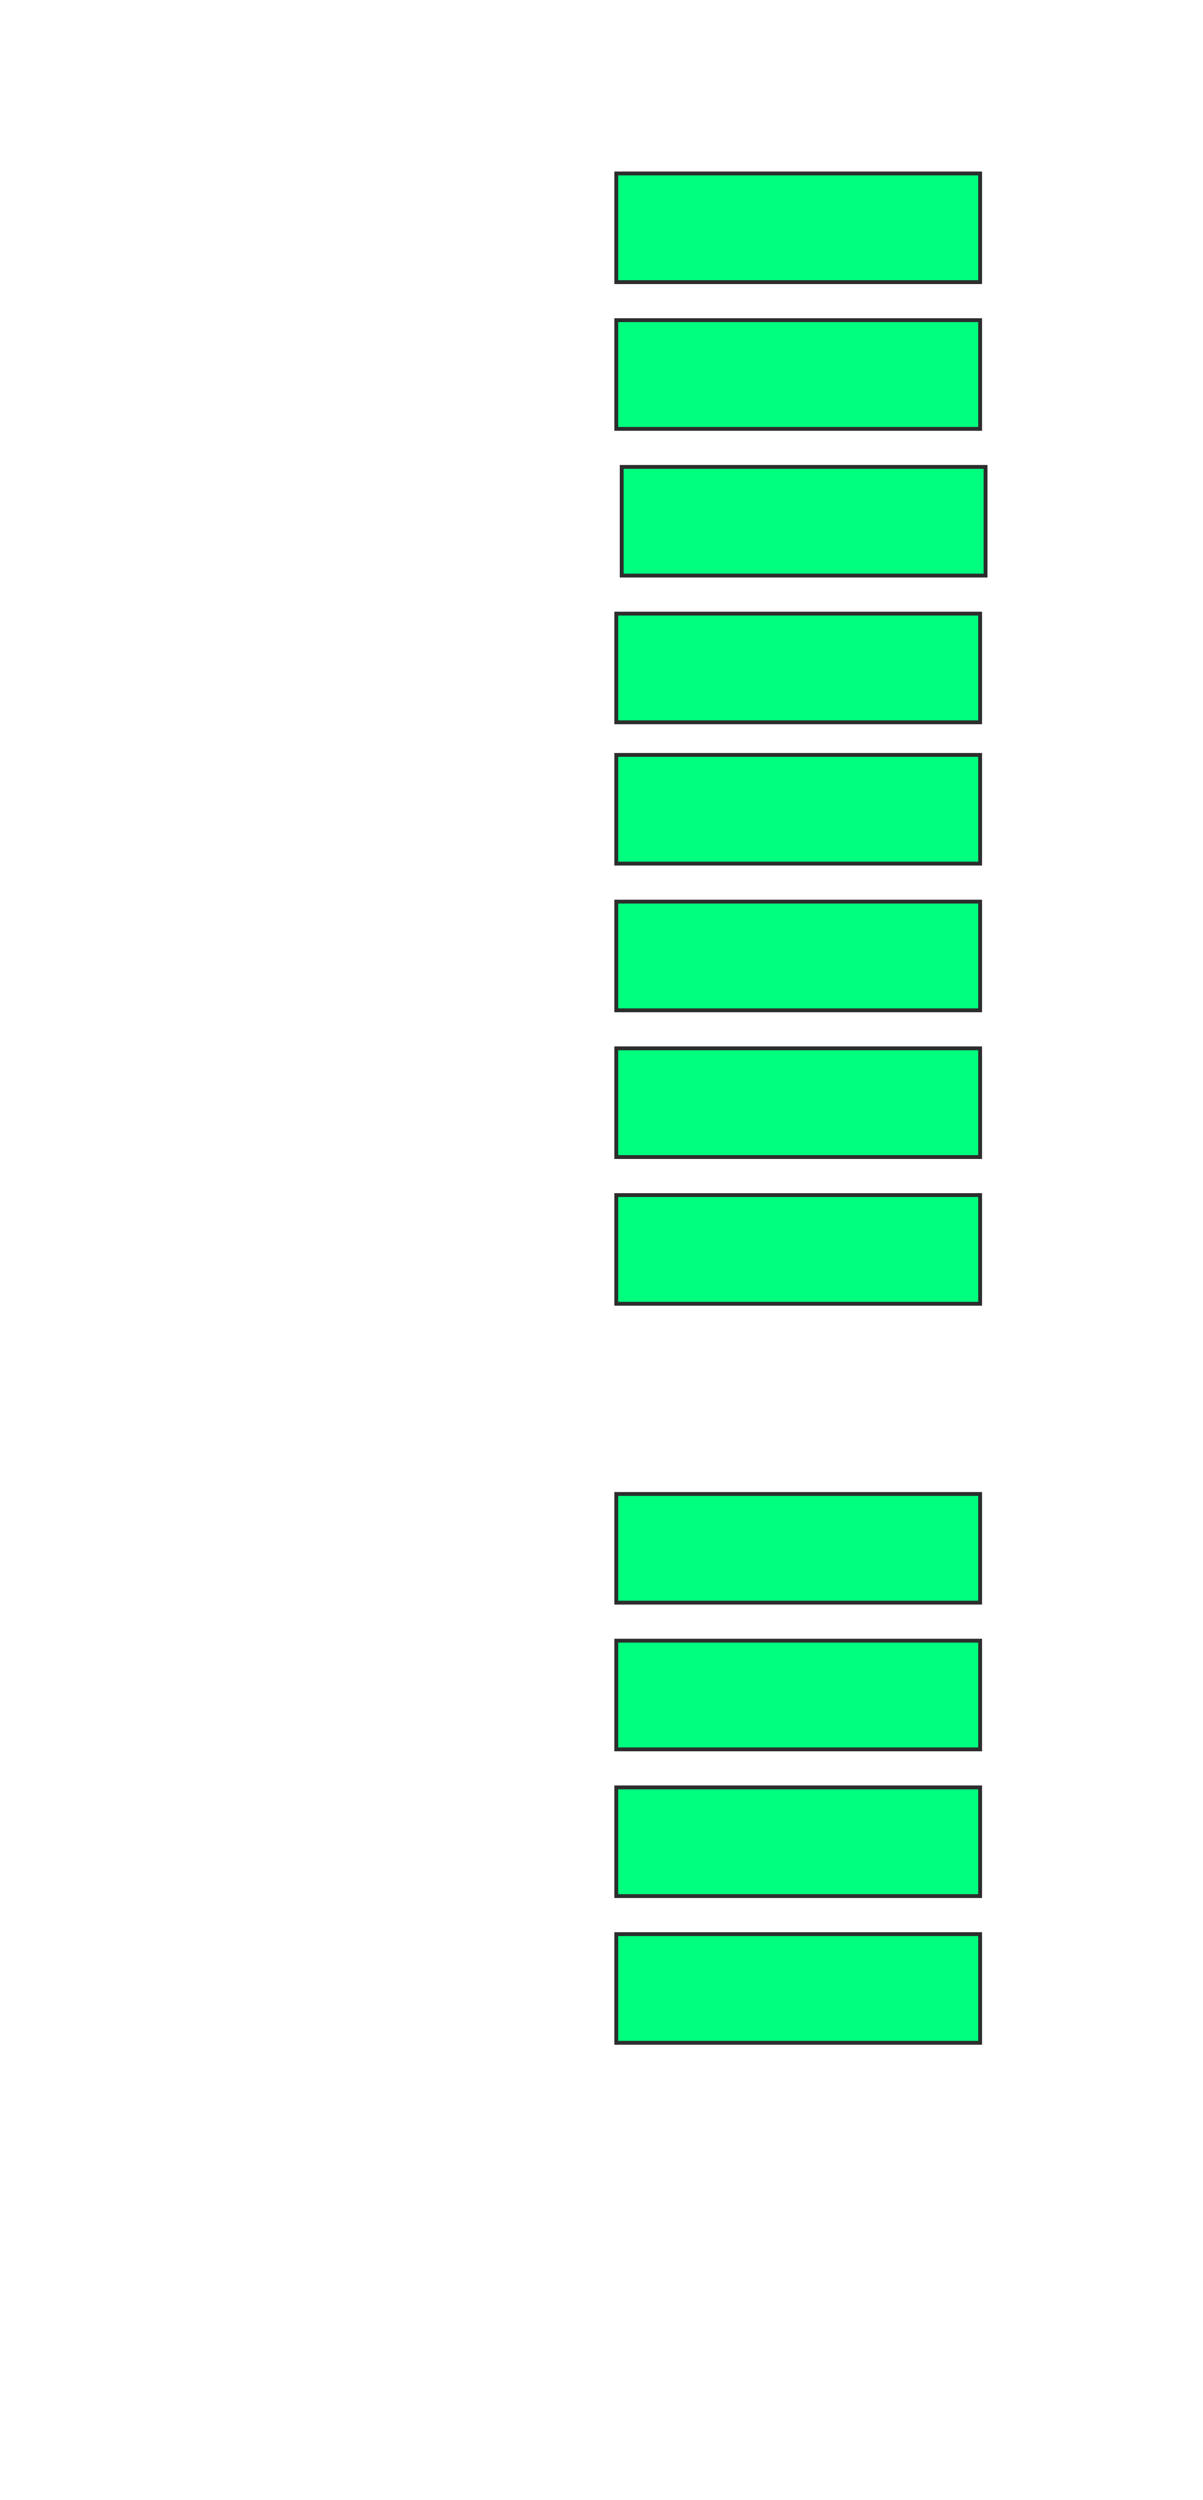 <svg xmlns="http://www.w3.org/2000/svg" width="312" height="648">
 <!-- Created with Image Occlusion Enhanced -->
 <g>
  <title>Labels</title>
 </g>
 <g>
  <title>Masks</title>
  <rect stroke="#2D2D2D" id="958cf507c3a640deb1cce8927ae19327-ao-1" height="28.169" width="94.366" y="44.958" x="159.831" fill="#00ff7f"/>
  <rect id="958cf507c3a640deb1cce8927ae19327-ao-2" stroke="#2D2D2D" height="28.169" width="94.366" y="82.986" x="159.831" fill="#00ff7f"/>
  <rect id="958cf507c3a640deb1cce8927ae19327-ao-3" stroke="#2D2D2D" height="28.169" width="94.366" y="121.014" x="161.239" fill="#00ff7f"/>
  <rect id="958cf507c3a640deb1cce8927ae19327-ao-4" stroke="#2D2D2D" height="28.169" width="94.366" y="159.042" x="159.831" fill="#00ff7f"/>
  <rect id="958cf507c3a640deb1cce8927ae19327-ao-5" stroke="#2D2D2D" height="28.169" width="94.366" y="195.662" x="159.831" fill="#00ff7f"/>
  <rect id="958cf507c3a640deb1cce8927ae19327-ao-6" stroke="#2D2D2D" height="28.169" width="94.366" y="233.69" x="159.831" fill="#00ff7f"/>
  <rect id="958cf507c3a640deb1cce8927ae19327-ao-7" stroke="#2D2D2D" height="28.169" width="94.366" y="271.718" x="159.831" fill="#00ff7f"/>
  <rect id="958cf507c3a640deb1cce8927ae19327-ao-8" stroke="#2D2D2D" height="28.169" width="94.366" y="309.747" x="159.831" fill="#00ff7f"/>
  
  <rect id="958cf507c3a640deb1cce8927ae19327-ao-10" stroke="#2D2D2D" height="28.169" width="94.366" y="387.211" x="159.831" fill="#00ff7f"/>
  <rect id="958cf507c3a640deb1cce8927ae19327-ao-11" stroke="#2D2D2D" height="28.169" width="94.366" y="425.239" x="159.831" fill="#00ff7f"/>
  <rect id="958cf507c3a640deb1cce8927ae19327-ao-12" stroke="#2D2D2D" height="28.169" width="94.366" y="463.268" x="159.831" fill="#00ff7f"/>
  <rect id="958cf507c3a640deb1cce8927ae19327-ao-13" stroke="#2D2D2D" height="28.169" width="94.366" y="501.296" x="159.831" fill="#00ff7f"/>
 </g>
</svg>
